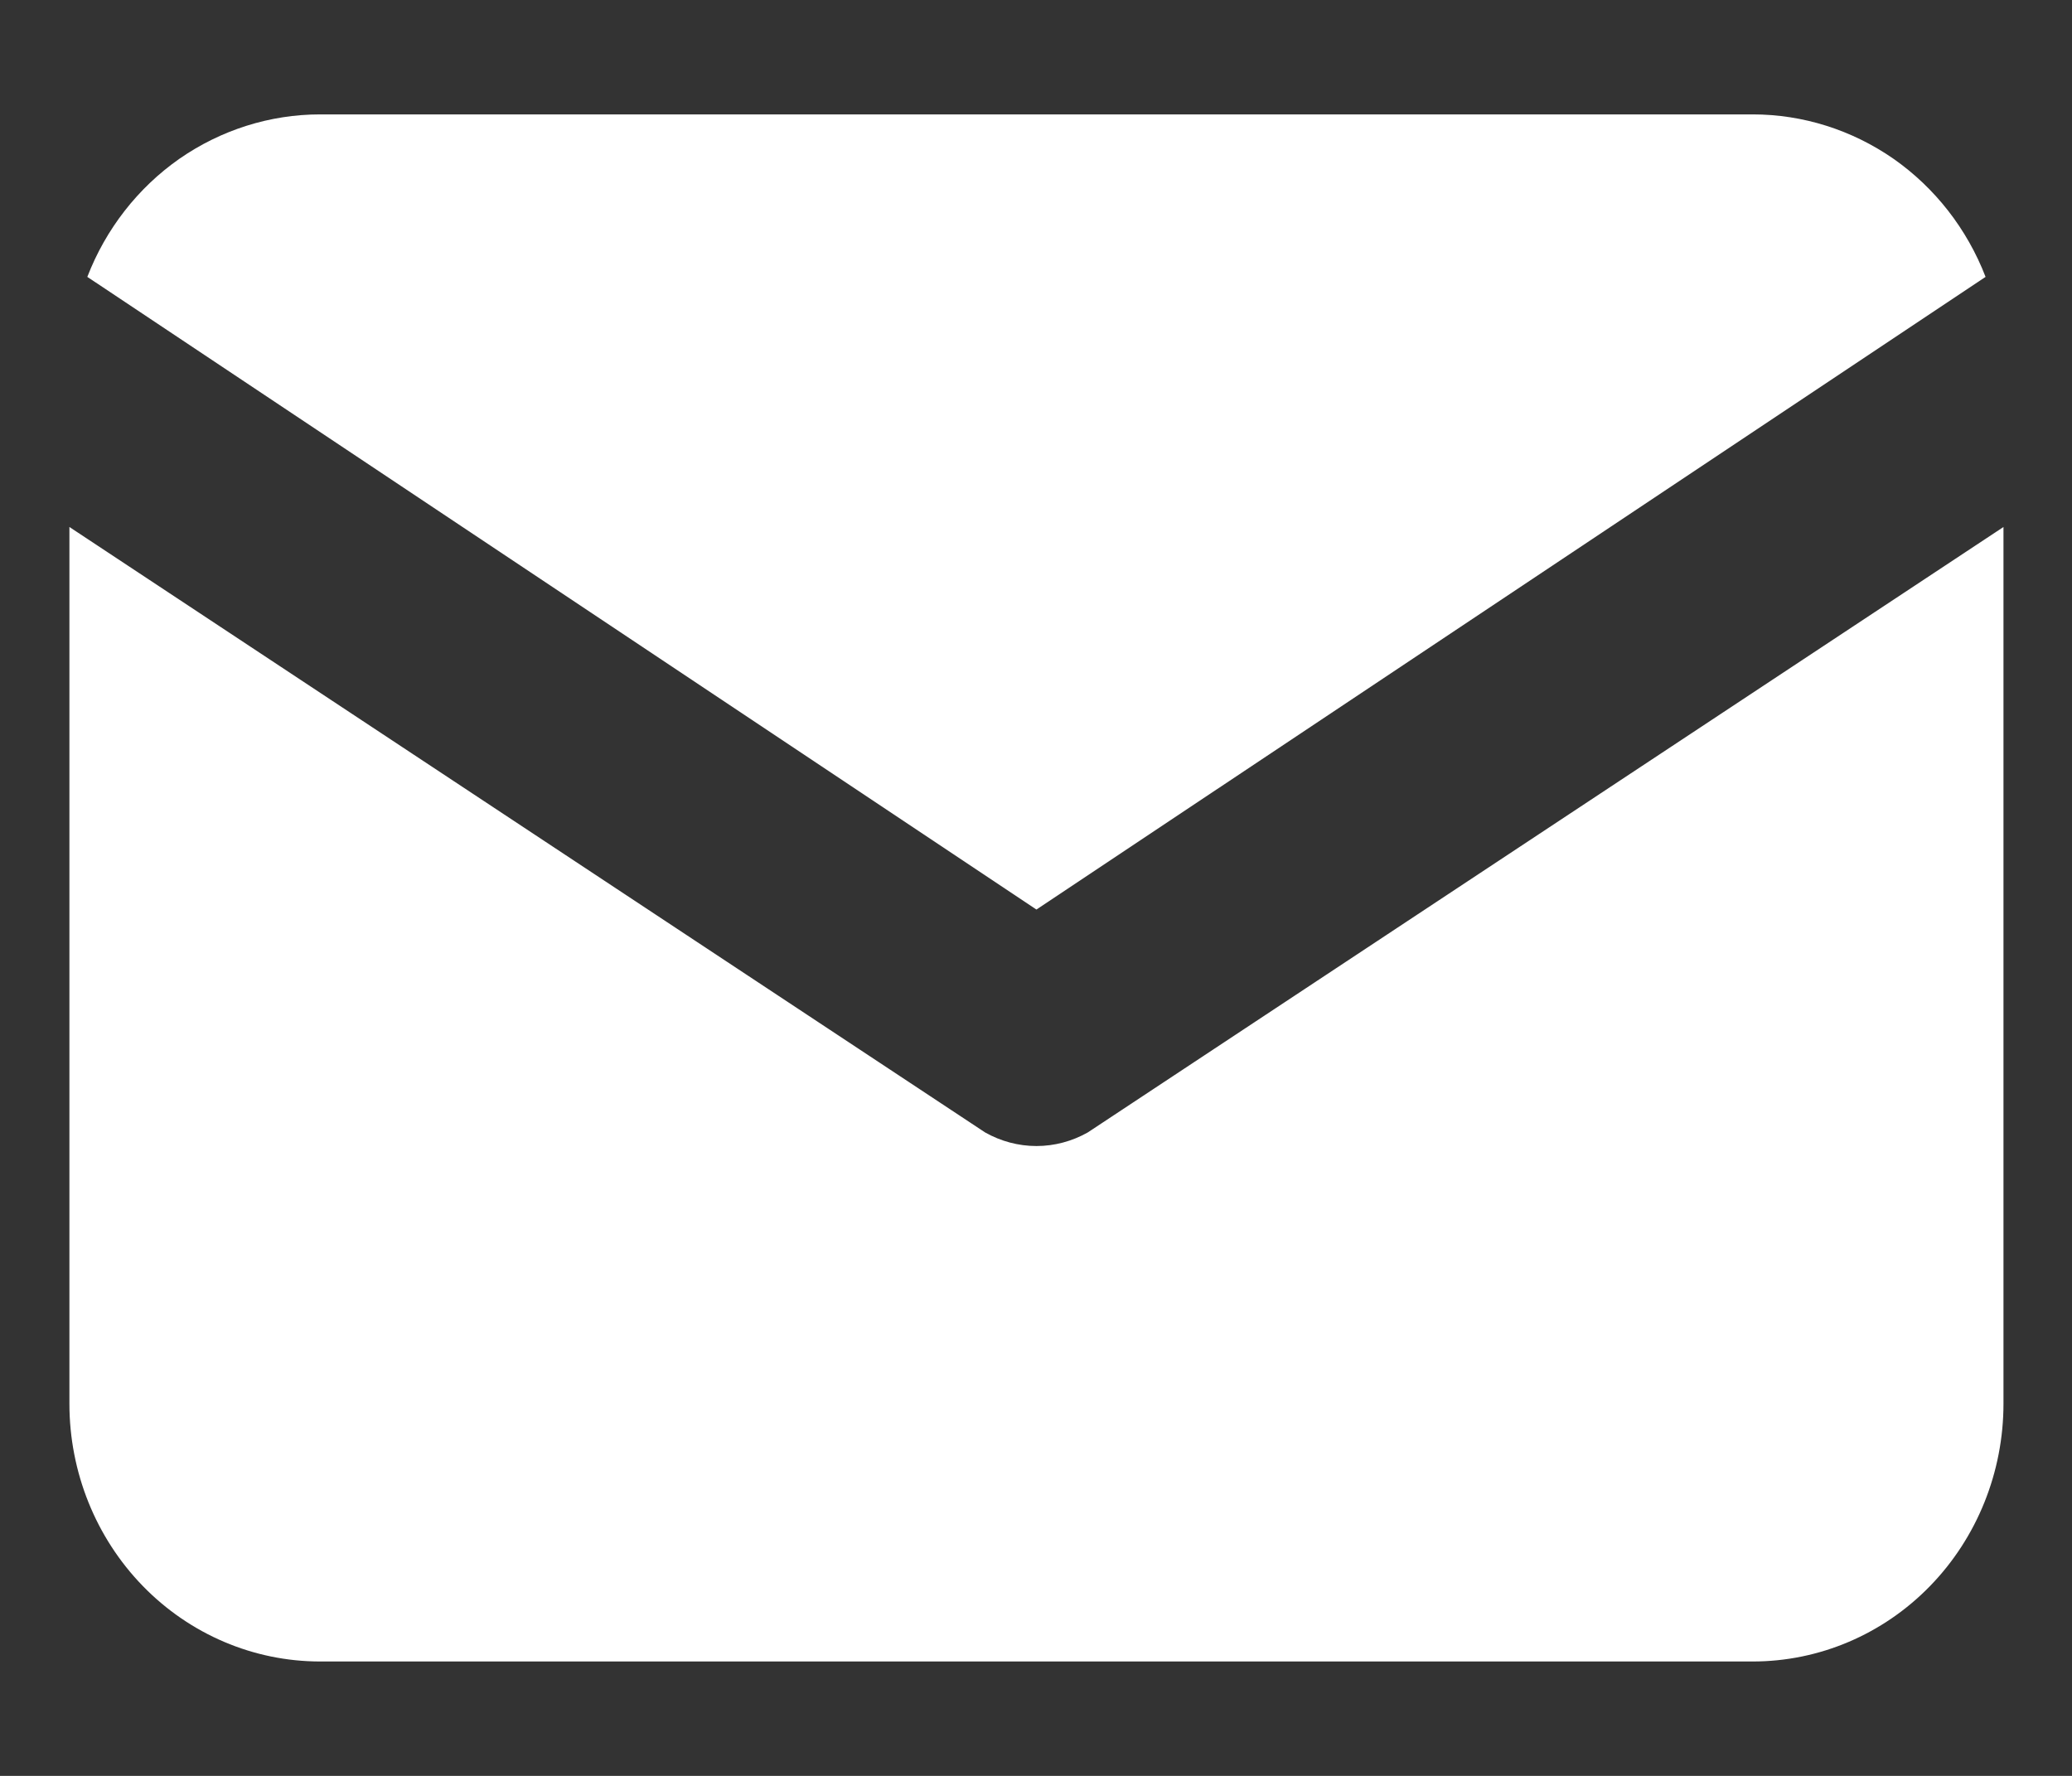 <svg width="14" height="12" viewBox="0 0 14 12" fill="none" xmlns="http://www.w3.org/2000/svg">
<rect x="0" y="0" width="14" height="12" fill="#333333" stroke="none"/>
<path fill-rule="evenodd" clip-rule="evenodd" d="M13.537 3.561L7.35 7.652C7.244 7.712 7.124 7.744 7.003 7.744C6.882 7.744 6.762 7.712 6.656 7.652L0.469 3.561V9.485C0.469 9.947 0.647 10.39 0.965 10.717C1.283 11.044 1.714 11.227 2.163 11.227H11.843C12.292 11.227 12.723 11.044 13.041 10.717C13.359 10.39 13.537 9.947 13.537 9.485V3.561ZM0.59 1.871L7.003 6.146L13.416 1.871C13.291 1.547 13.074 1.269 12.794 1.073C12.513 0.878 12.182 0.773 11.843 0.773H2.163C1.824 0.773 1.493 0.878 1.212 1.073C0.932 1.269 0.715 1.547 0.59 1.871Z" fill="white"/>
</svg>
